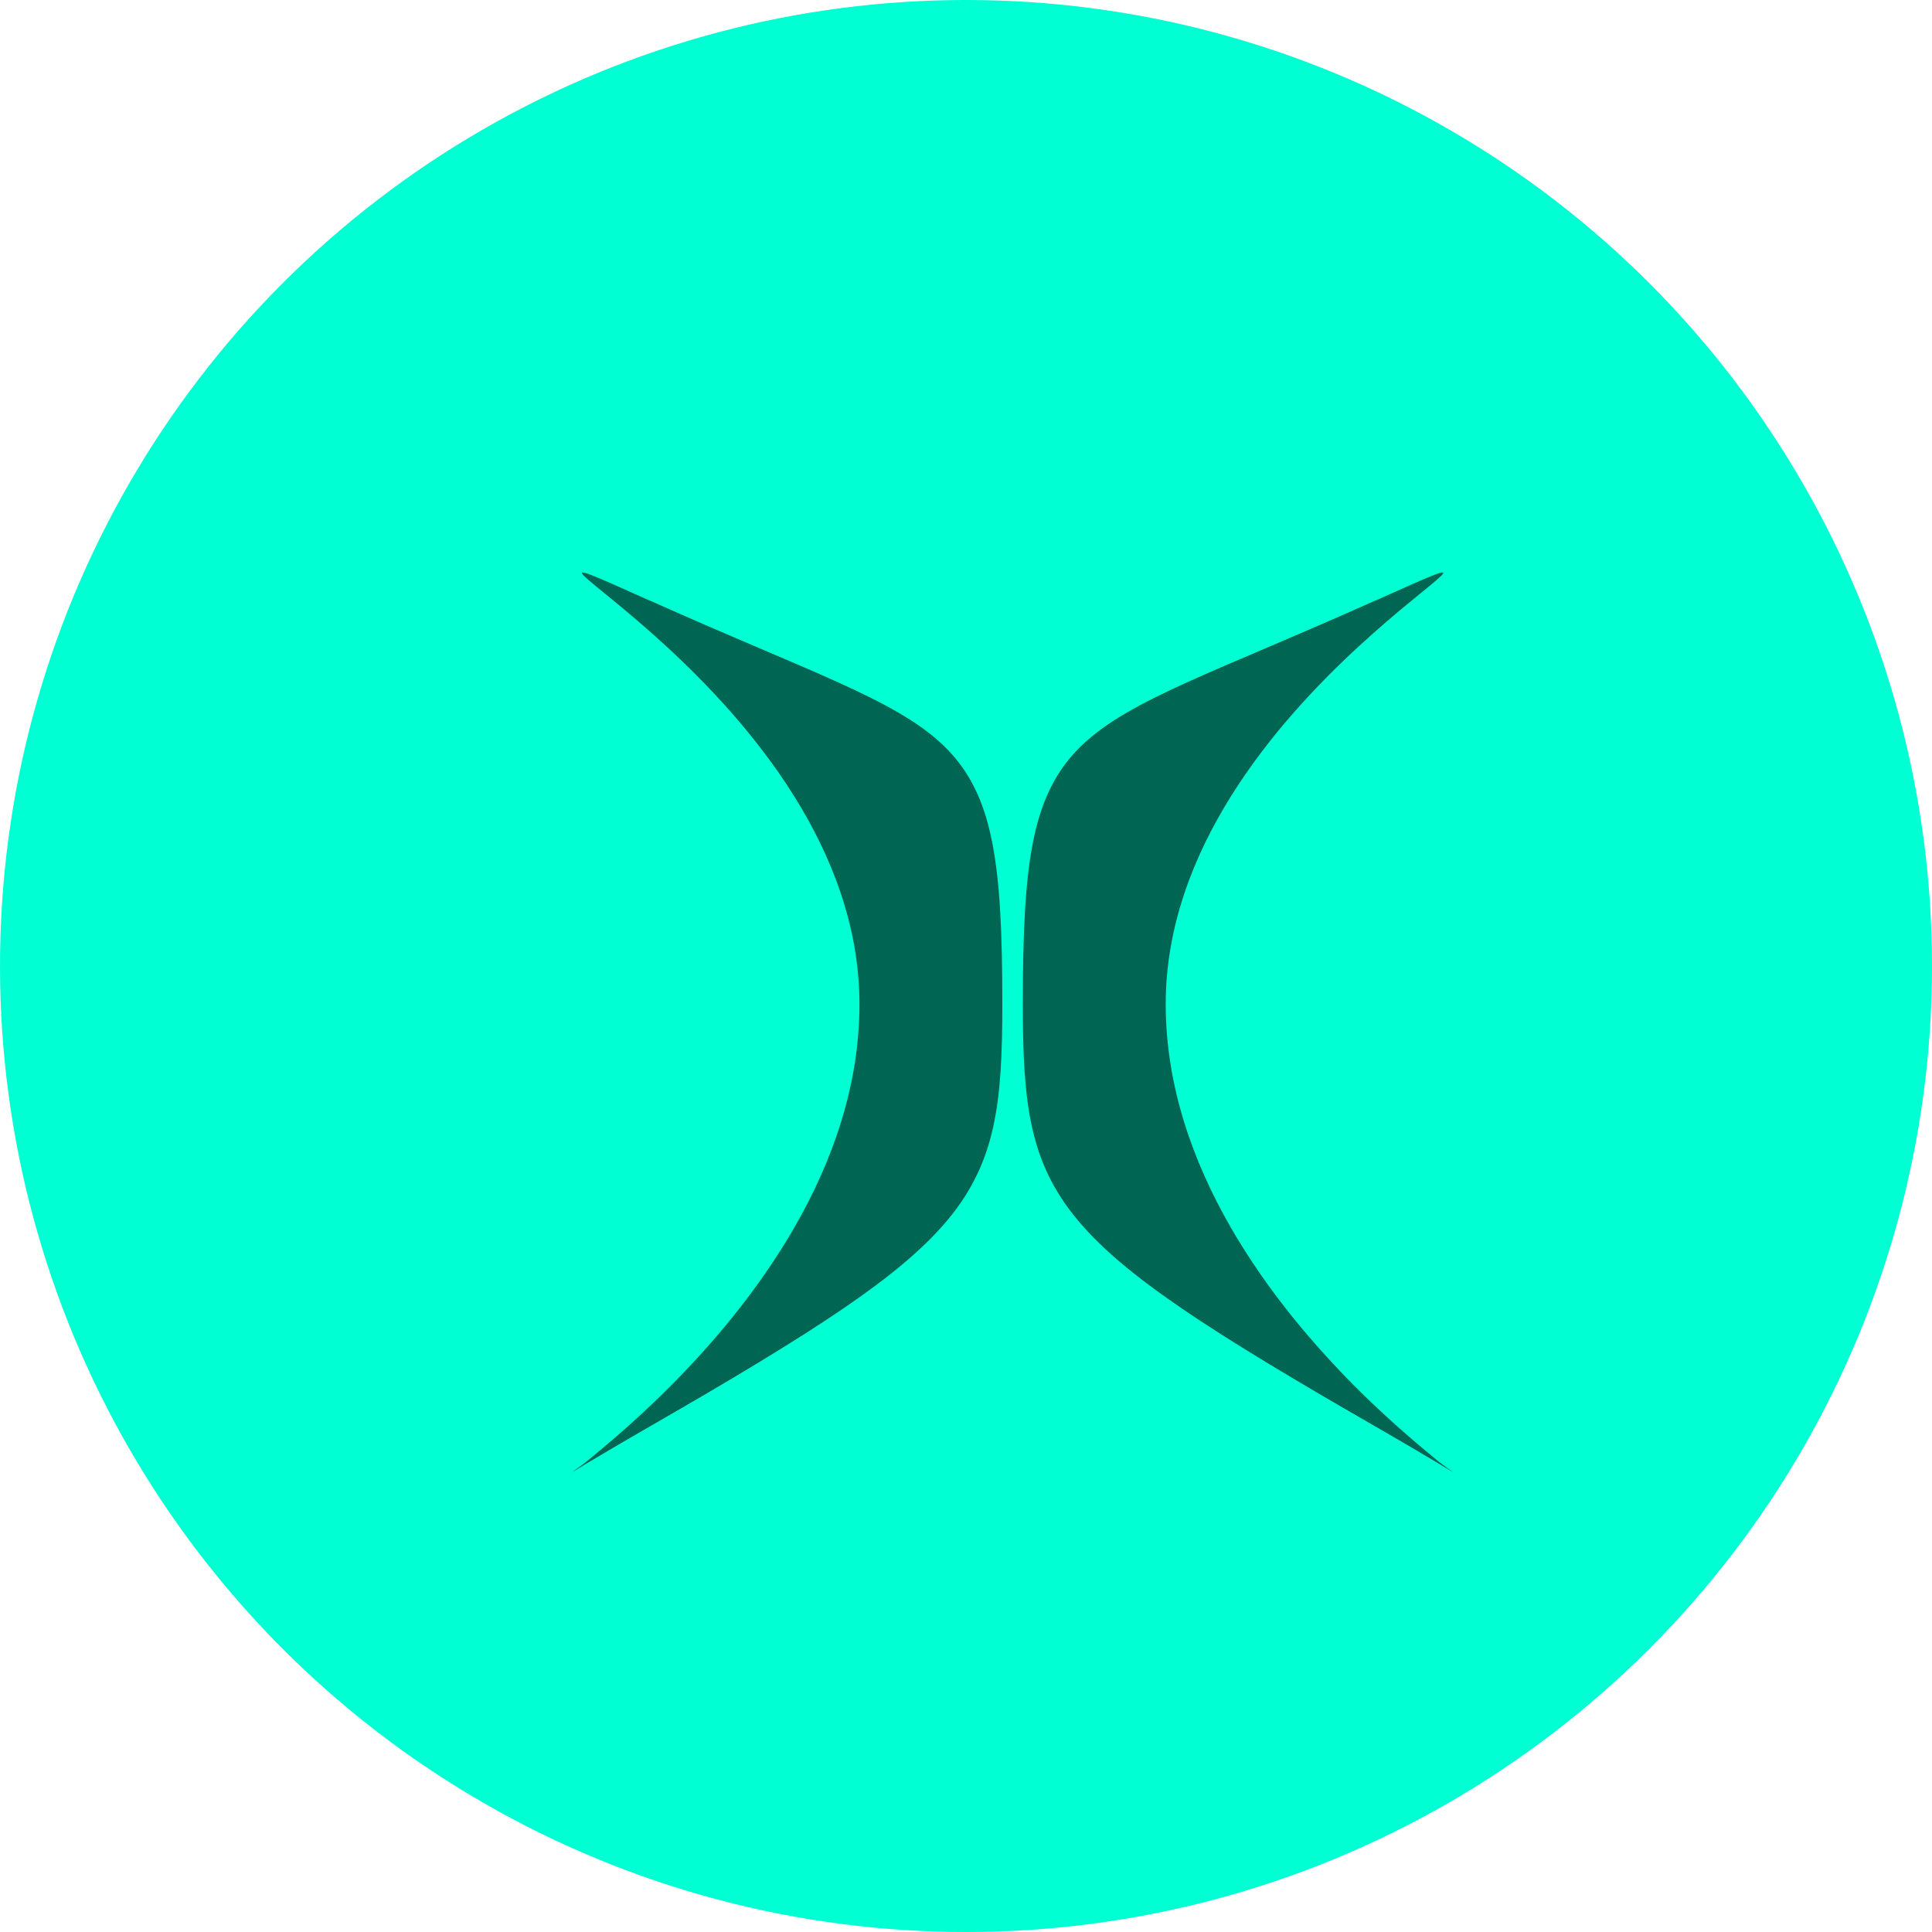 <svg width="27" height="27" viewBox="0 0 27 27" fill="none" xmlns="http://www.w3.org/2000/svg">
<circle cx="13.5" cy="13.5" r="13.5" fill="#00FFD2"/>
<path d="M14.294 14.033C14.294 16.79 14.657 17.311 19.221 19.933C22.416 21.769 16.291 18.624 16.291 14.033C16.291 9.706 22.483 6.93 19.221 8.394C14.839 10.361 14.294 9.968 14.294 14.033Z" fill="#006654"/>
<path d="M14.321 13.959C14.321 16.716 14.657 17.311 19.221 19.933C22.416 21.769 17.762 19.469 15.163 15.255C12.048 10.202 20.721 8.065 19.221 8.394C14.839 10.361 14.321 9.943 14.321 13.959Z" fill="#006654"/>
<path d="M14.008 14.033C14.008 16.79 13.645 17.311 9.081 19.933C5.886 21.769 12.011 18.624 12.011 14.033C12.011 9.706 5.818 6.93 9.081 8.394C13.463 10.361 14.008 9.968 14.008 14.033Z" fill="#006654"/>
<path d="M13.981 13.959C13.981 16.716 13.645 17.311 9.081 19.933C5.886 21.769 10.54 19.469 13.139 15.255C16.254 10.202 7.581 8.065 9.081 8.394C13.463 10.361 13.981 9.943 13.981 13.959Z" fill="#006654"/>
</svg>
